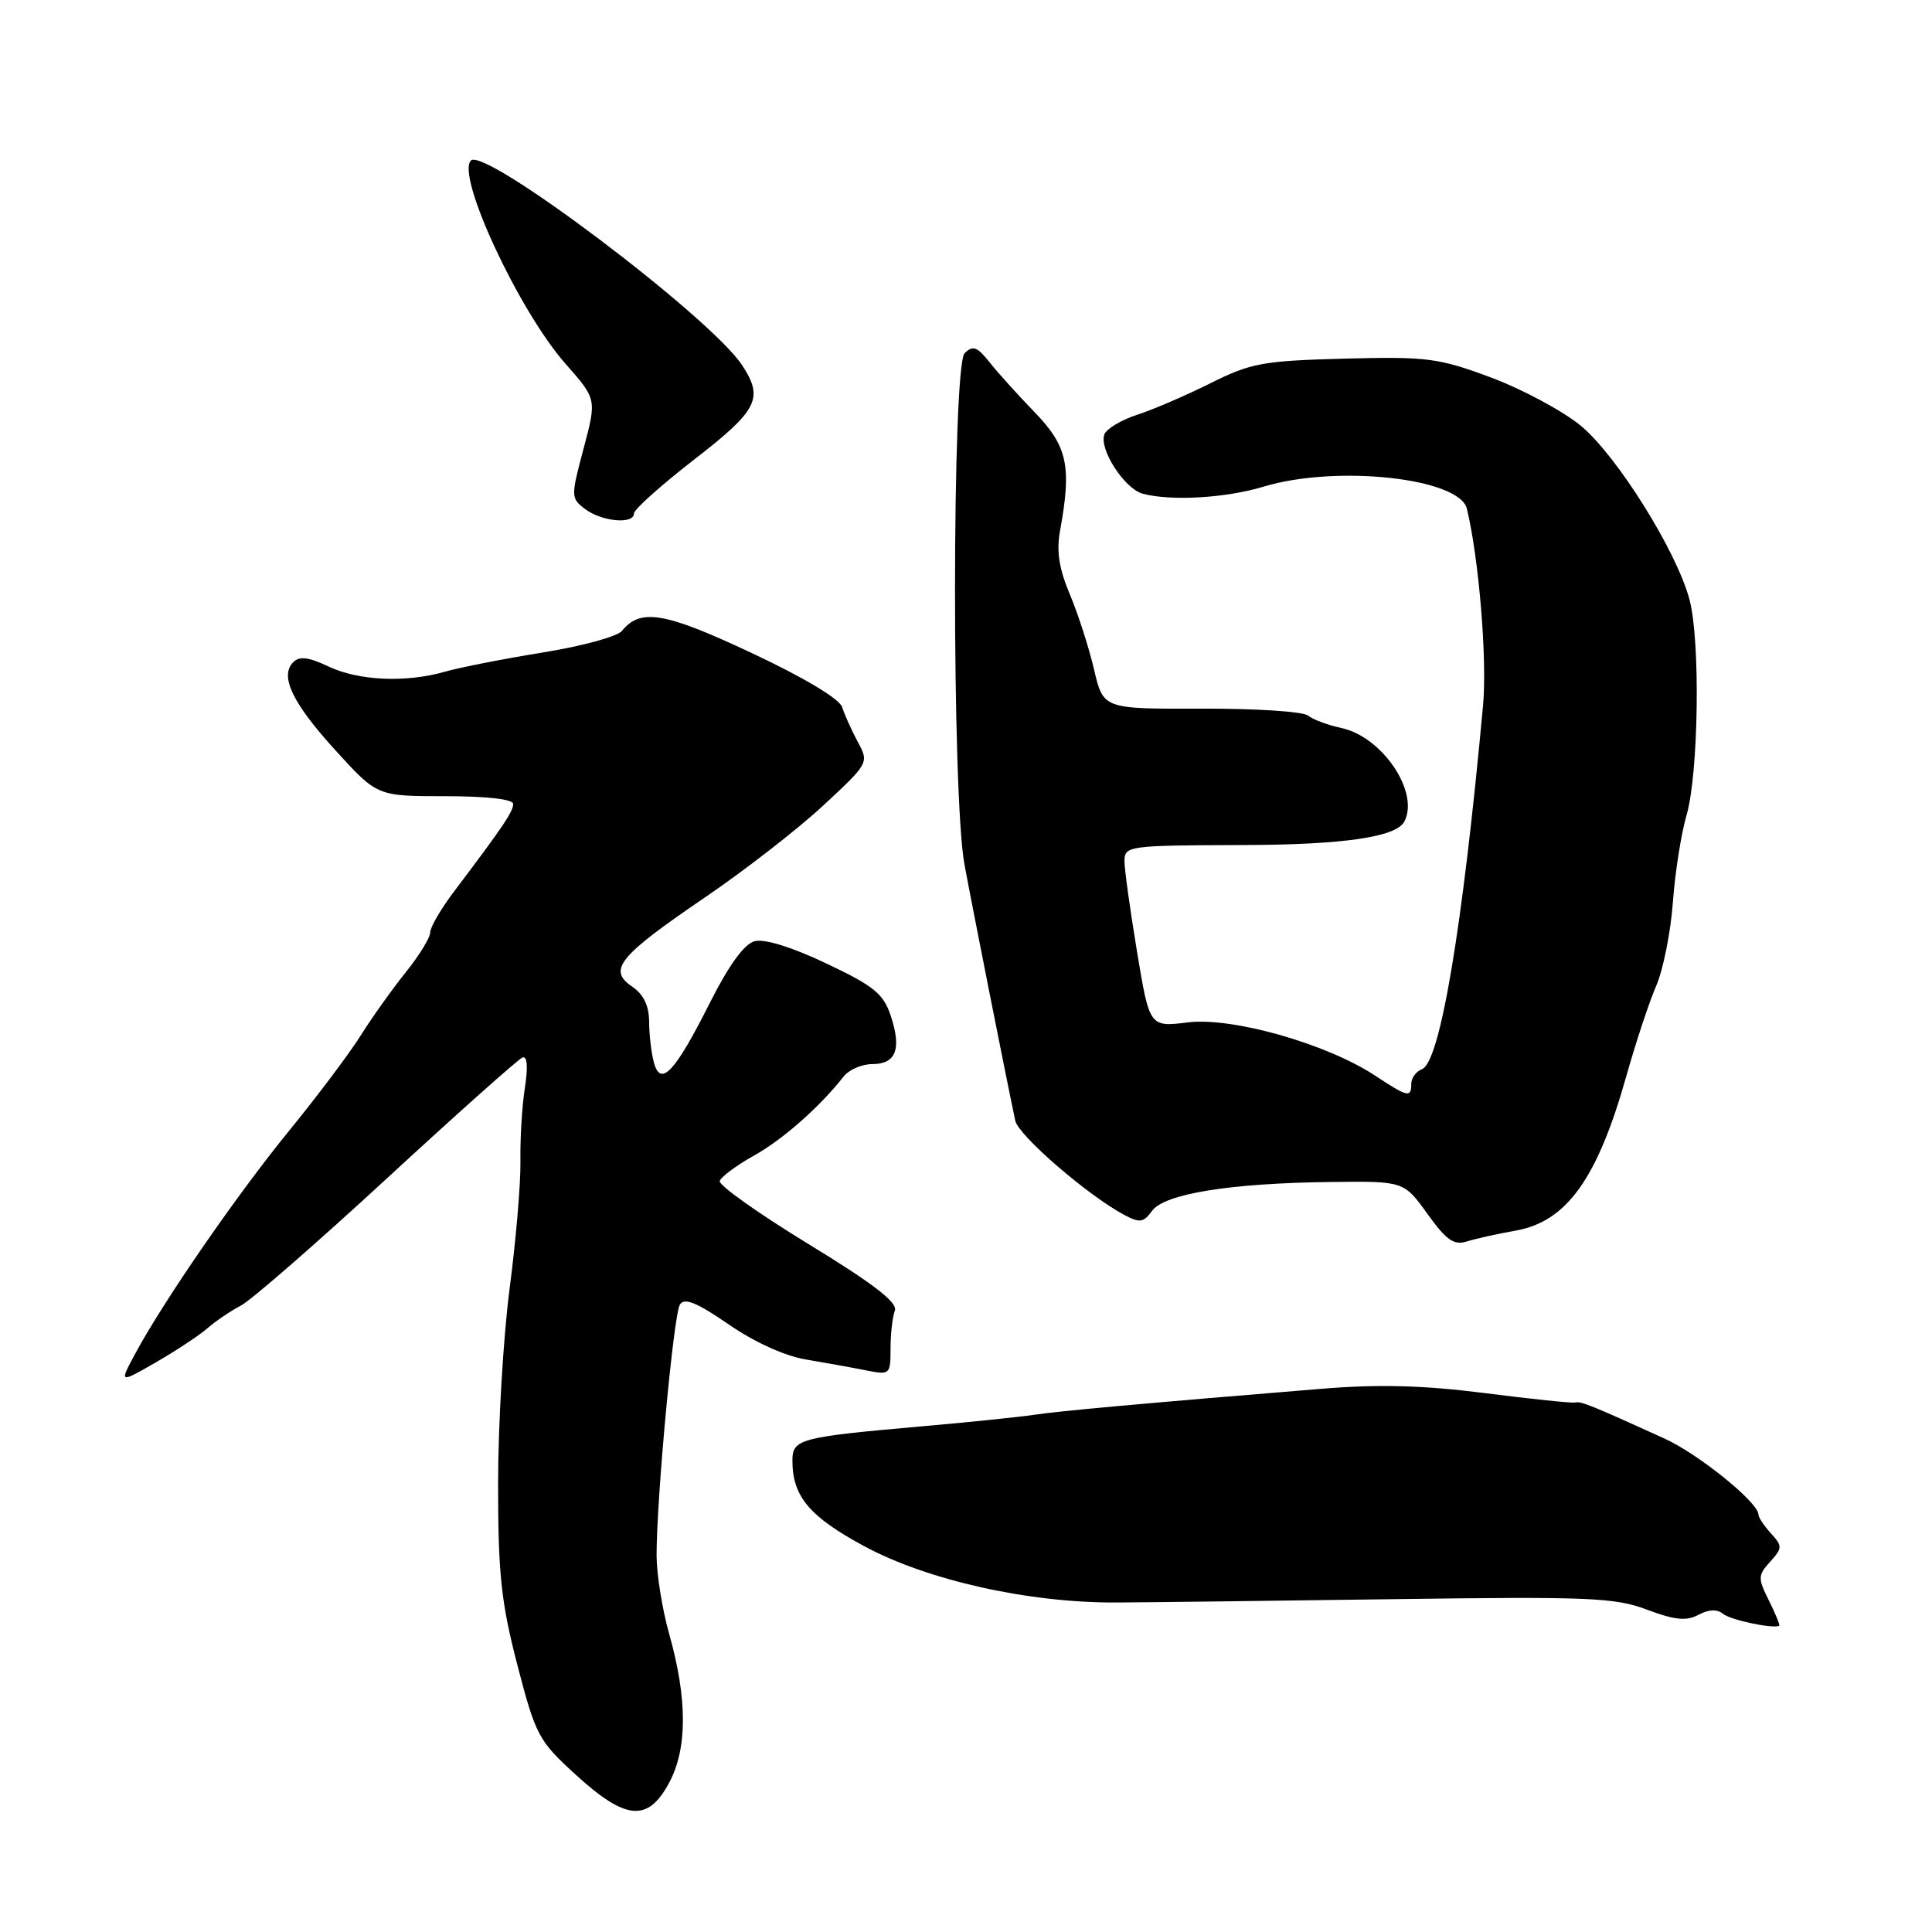 <?xml version="1.0" encoding="UTF-8" standalone="no"?>
<!DOCTYPE svg PUBLIC "-//W3C//DTD SVG 1.1//EN" "http://www.w3.org/Graphics/SVG/1.1/DTD/svg11.dtd" >
<svg xmlns="http://www.w3.org/2000/svg" xmlns:xlink="http://www.w3.org/1999/xlink" version="1.1" viewBox="0 0 256 256">
 <g >
 <path fill="currentColor"
d=" M 88.65 236.25 C 91.09 231.73 91.10 225.14 88.68 216.54 C 87.75 213.26 87.00 208.56 87.00 206.09 C 87.00 198.48 89.26 174.20 90.09 172.86 C 90.68 171.91 92.32 172.58 96.54 175.48 C 99.98 177.86 104.03 179.69 106.85 180.15 C 109.41 180.58 112.96 181.22 114.75 181.58 C 117.93 182.21 118.00 182.15 118.00 178.70 C 118.00 176.75 118.26 174.49 118.57 173.67 C 118.98 172.60 115.80 170.14 107.12 164.84 C 100.51 160.80 95.22 157.05 95.37 156.50 C 95.52 155.95 97.54 154.45 99.84 153.16 C 103.70 151.02 108.59 146.71 111.79 142.64 C 112.50 141.74 114.20 141.00 115.57 141.00 C 118.72 141.00 119.49 139.02 118.04 134.63 C 117.07 131.68 115.82 130.66 109.51 127.67 C 104.99 125.52 101.30 124.37 100.01 124.71 C 98.61 125.07 96.59 127.86 94.03 132.94 C 89.42 142.10 87.53 144.11 86.64 140.77 C 86.30 139.52 86.02 137.09 86.01 135.37 C 86.00 133.26 85.27 131.75 83.75 130.72 C 80.50 128.51 81.98 126.70 93.37 118.94 C 98.69 115.32 105.77 109.82 109.10 106.72 C 115.12 101.13 115.16 101.07 113.66 98.30 C 112.83 96.76 111.90 94.69 111.59 93.70 C 111.25 92.60 106.51 89.77 99.59 86.52 C 88.07 81.11 84.87 80.56 82.41 83.60 C 81.81 84.34 77.09 85.63 71.91 86.46 C 66.73 87.30 60.93 88.44 59.01 88.99 C 53.81 90.49 47.52 90.21 43.52 88.31 C 40.91 87.07 39.69 86.91 38.86 87.74 C 37.02 89.58 38.74 93.17 44.52 99.50 C 49.99 105.50 49.99 105.50 58.99 105.50 C 64.50 105.50 68.00 105.90 68.00 106.53 C 68.00 107.54 66.62 109.59 60.25 118.01 C 58.46 120.37 57.00 122.86 57.00 123.56 C 57.00 124.25 55.54 126.63 53.75 128.85 C 51.96 131.08 49.29 134.83 47.80 137.20 C 46.32 139.56 42.05 145.25 38.30 149.84 C 31.37 158.34 21.68 172.37 17.90 179.40 C 15.80 183.31 15.80 183.31 20.65 180.52 C 23.32 178.98 26.40 176.95 27.50 175.99 C 28.60 175.03 30.59 173.69 31.93 172.99 C 33.26 172.30 41.98 164.71 51.29 156.12 C 60.61 147.53 68.68 140.33 69.23 140.13 C 69.87 139.89 69.98 141.35 69.55 144.13 C 69.17 146.53 68.91 150.90 68.96 153.84 C 69.01 156.77 68.36 164.40 67.52 170.79 C 66.69 177.19 66.00 188.80 66.00 196.60 C 66.00 208.57 66.40 212.31 68.55 220.61 C 70.98 229.96 71.36 230.67 76.30 235.17 C 82.93 241.22 85.84 241.47 88.65 236.25 Z  M 234.40 212.10 C 232.91 209.11 232.92 208.75 234.55 206.94 C 236.19 205.13 236.20 204.87 234.65 203.17 C 233.74 202.17 233.00 201.05 233.00 200.68 C 233.00 199.08 225.05 192.65 220.50 190.59 C 210.77 186.17 209.49 185.65 208.72 185.84 C 208.29 185.94 202.89 185.38 196.72 184.59 C 188.52 183.55 182.67 183.40 175.00 184.03 C 151.53 185.95 140.32 186.97 137.00 187.47 C 135.07 187.76 128.32 188.46 122.00 189.01 C 105.98 190.42 105.00 190.68 105.00 193.53 C 105.00 198.28 107.24 200.95 114.50 204.87 C 122.91 209.41 136.36 212.41 148.00 212.34 C 152.12 212.32 168.55 212.12 184.50 211.90 C 210.53 211.54 213.99 211.68 218.24 213.29 C 221.92 214.67 223.45 214.83 225.06 213.97 C 226.42 213.24 227.53 213.20 228.31 213.84 C 229.29 214.65 234.83 215.83 235.75 215.43 C 235.89 215.37 235.29 213.88 234.40 212.10 Z  M 200.85 163.06 C 207.60 161.86 211.67 156.17 215.50 142.58 C 216.75 138.14 218.53 132.75 219.46 130.62 C 220.38 128.48 221.37 123.53 221.66 119.62 C 221.94 115.70 222.76 110.47 223.48 108.00 C 225.07 102.50 225.32 84.98 223.88 79.50 C 222.21 73.09 214.21 60.31 209.44 56.39 C 207.04 54.43 201.70 51.57 197.56 50.02 C 190.60 47.43 189.13 47.24 178.15 47.52 C 167.33 47.81 165.75 48.10 160.39 50.78 C 157.15 52.40 152.78 54.28 150.68 54.96 C 148.58 55.64 146.63 56.81 146.34 57.55 C 145.59 59.50 148.99 64.76 151.42 65.42 C 155.18 66.42 162.41 66.00 167.41 64.49 C 177.06 61.56 193.38 63.33 194.37 67.41 C 195.97 74.04 197.07 87.40 196.51 93.48 C 193.80 123.00 190.82 140.75 188.42 141.67 C 187.64 141.97 187.00 142.84 187.00 143.61 C 187.00 145.49 186.55 145.39 182.23 142.54 C 175.83 138.31 163.30 134.75 157.41 135.47 C 152.32 136.10 152.32 136.10 150.66 126.10 C 149.75 120.59 149.00 115.21 149.00 114.14 C 149.00 112.07 149.37 112.02 165.00 111.97 C 178.00 111.93 184.98 110.91 186.07 108.88 C 188.14 105.01 183.18 97.62 177.72 96.46 C 175.95 96.08 173.96 95.34 173.31 94.81 C 172.65 94.28 166.28 93.87 159.15 93.90 C 146.19 93.94 146.19 93.94 144.97 88.72 C 144.30 85.85 142.86 81.37 141.77 78.78 C 140.32 75.34 139.96 73.02 140.47 70.28 C 142.02 61.80 141.45 59.14 137.15 54.68 C 134.92 52.38 132.21 49.38 131.12 48.00 C 129.49 45.94 128.91 45.73 127.82 46.80 C 126.14 48.47 126.11 105.31 127.79 114.50 C 128.73 119.64 133.23 142.36 134.53 148.50 C 134.94 150.45 144.11 158.38 148.93 160.96 C 151.02 162.08 151.52 162.01 152.66 160.44 C 154.32 158.18 162.97 156.78 176.26 156.62 C 186.01 156.50 186.01 156.50 189.13 160.83 C 191.65 164.34 192.65 165.04 194.37 164.50 C 195.54 164.13 198.46 163.48 200.85 163.06 Z  M 84.00 68.04 C 84.00 67.51 87.60 64.29 92.00 60.88 C 100.44 54.34 101.22 52.79 98.34 48.40 C 94.18 42.05 64.23 19.44 62.40 21.27 C 60.41 23.26 68.75 41.19 74.93 48.20 C 79.07 52.89 79.07 52.89 77.33 59.43 C 75.63 65.82 75.63 66.01 77.54 67.46 C 79.75 69.12 84.00 69.51 84.00 68.04 Z "/>
</g>
</svg>